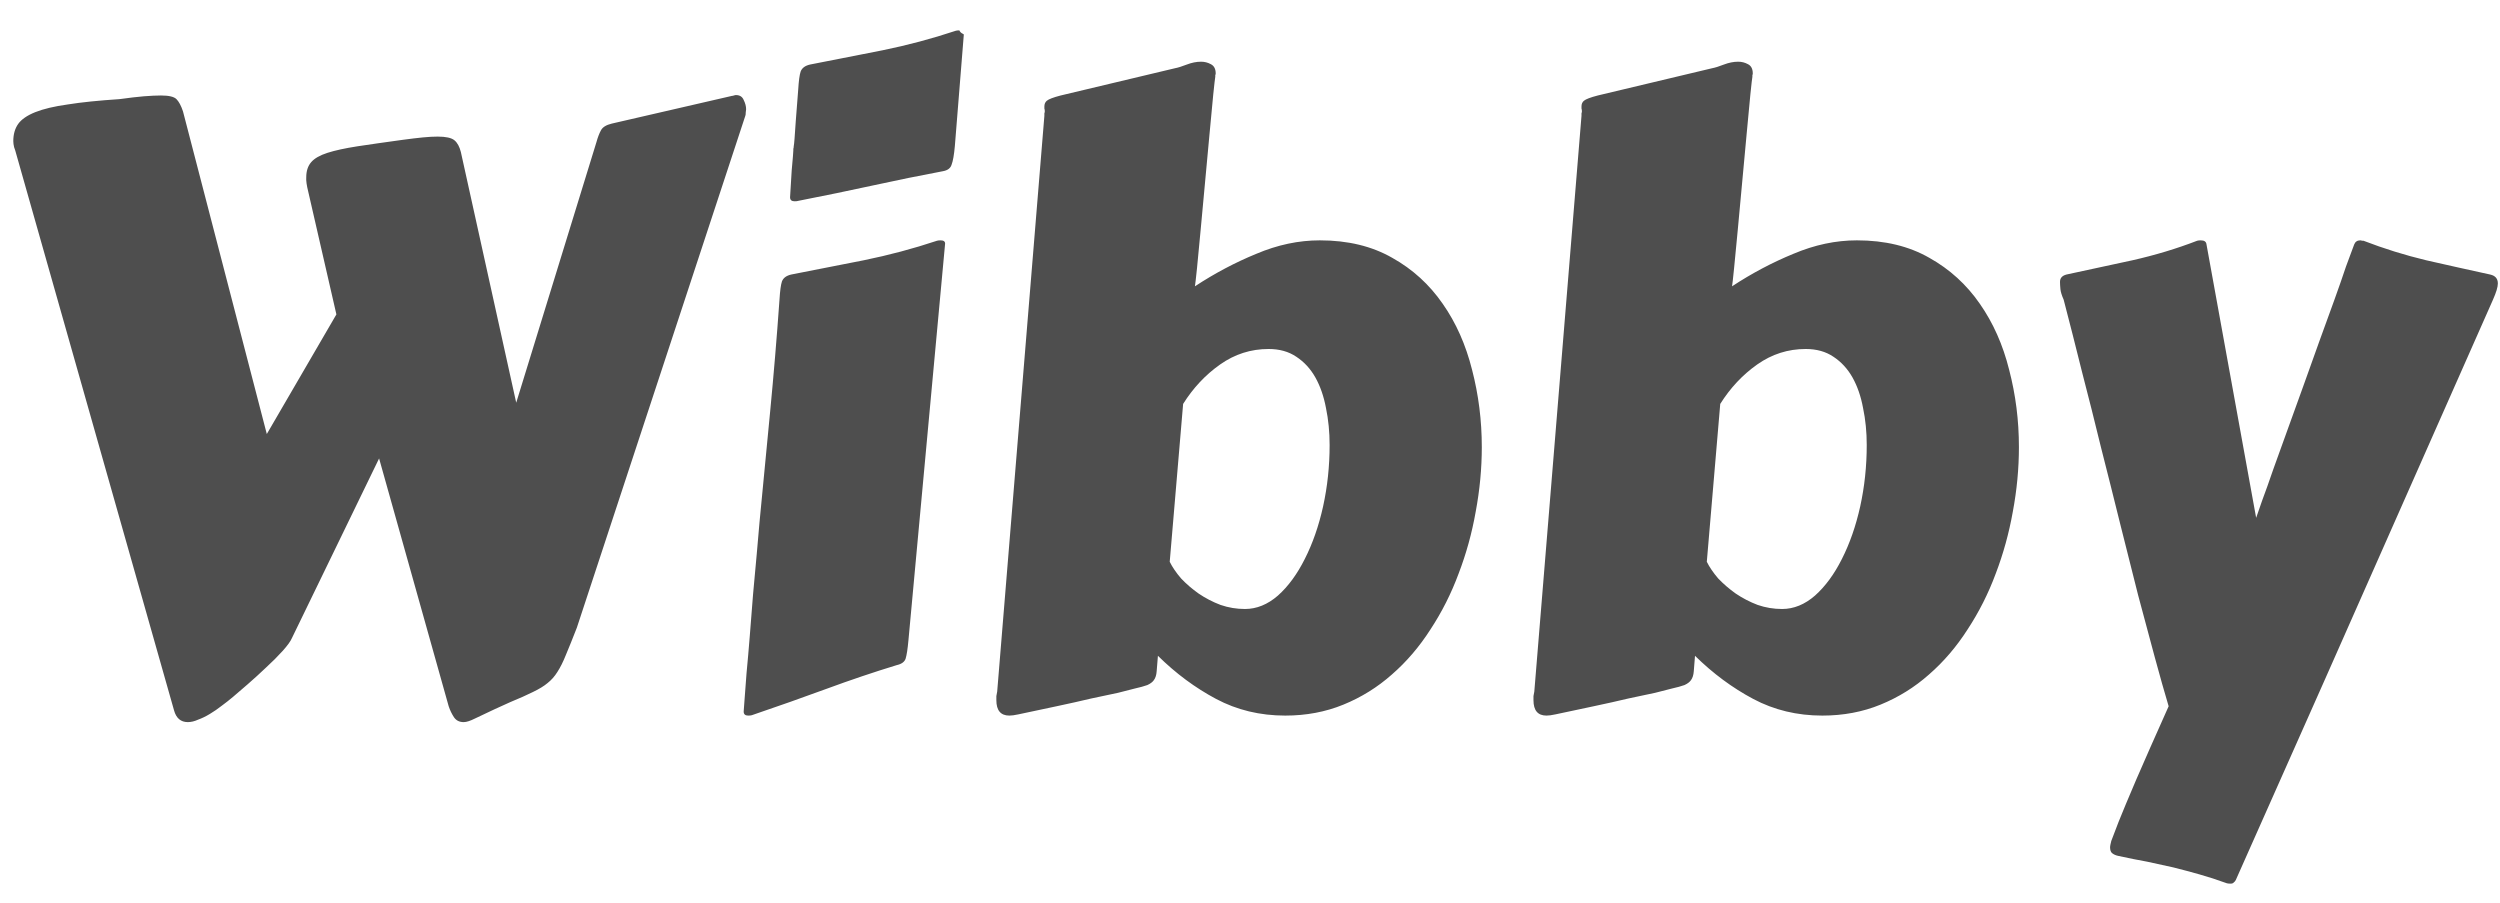 <svg width="72" height="26" viewBox="0 0 72 26" fill="none" xmlns="http://www.w3.org/2000/svg">
<path d="M17.176 4.098C17.215 3.957 17.258 3.844 17.305 3.758C17.352 3.664 17.457 3.598 17.621 3.559L21.078 2.762C21.094 2.762 21.113 2.758 21.137 2.75C21.16 2.742 21.18 2.738 21.195 2.738C21.305 2.738 21.379 2.785 21.418 2.879C21.465 2.973 21.488 3.062 21.488 3.148C21.488 3.164 21.484 3.195 21.477 3.242C21.477 3.289 21.473 3.32 21.465 3.336L16.613 18.078C16.488 18.398 16.383 18.66 16.297 18.863C16.219 19.059 16.137 19.223 16.051 19.355C15.973 19.48 15.879 19.586 15.77 19.672C15.668 19.758 15.527 19.844 15.348 19.93C15.176 20.016 14.957 20.113 14.691 20.223C14.426 20.34 14.09 20.496 13.684 20.691C13.543 20.762 13.434 20.797 13.355 20.797C13.23 20.797 13.137 20.75 13.074 20.656C13.012 20.562 12.961 20.457 12.922 20.34L10.918 13.203L8.41 18.371C8.371 18.465 8.281 18.59 8.141 18.746C8 18.902 7.84 19.062 7.66 19.227C7.488 19.391 7.312 19.551 7.133 19.707C6.961 19.855 6.82 19.977 6.711 20.07C6.609 20.156 6.5 20.242 6.383 20.328C6.273 20.414 6.16 20.492 6.043 20.562C5.926 20.633 5.812 20.688 5.703 20.727C5.602 20.773 5.504 20.797 5.41 20.797C5.207 20.797 5.074 20.684 5.012 20.457L0.465 4.426C0.449 4.363 0.43 4.301 0.406 4.238C0.391 4.176 0.383 4.117 0.383 4.062C0.383 3.867 0.43 3.703 0.523 3.57C0.617 3.438 0.781 3.324 1.016 3.23C1.25 3.137 1.562 3.062 1.953 3.008C2.344 2.945 2.84 2.895 3.441 2.855C3.723 2.816 3.957 2.789 4.145 2.773C4.34 2.758 4.504 2.75 4.637 2.75C4.863 2.75 5.012 2.785 5.082 2.855C5.152 2.926 5.215 3.043 5.27 3.207L7.684 12.5L9.688 9.055L8.879 5.527C8.832 5.34 8.812 5.199 8.82 5.105C8.82 4.926 8.867 4.781 8.961 4.672C9.055 4.562 9.211 4.473 9.43 4.402C9.648 4.332 9.934 4.27 10.285 4.215C10.645 4.16 11.082 4.098 11.598 4.027C11.824 3.996 12.02 3.973 12.184 3.957C12.348 3.941 12.488 3.934 12.605 3.934C12.84 3.934 13 3.969 13.086 4.039C13.172 4.109 13.234 4.223 13.273 4.379L14.867 11.598L17.176 4.098ZM21.875 15.031C21.977 13.961 22.078 12.902 22.18 11.855C22.281 10.809 22.371 9.734 22.449 8.633C22.465 8.375 22.488 8.199 22.52 8.105C22.559 8.004 22.648 7.938 22.789 7.906C23.453 7.773 24.148 7.637 24.875 7.496C25.602 7.348 26.305 7.16 26.984 6.934C27.008 6.926 27.043 6.922 27.09 6.922C27.176 6.922 27.219 6.953 27.219 7.016L26.164 18.43C26.141 18.688 26.113 18.867 26.082 18.969C26.051 19.062 25.965 19.125 25.824 19.156C25.16 19.359 24.488 19.586 23.809 19.836C23.129 20.086 22.41 20.34 21.652 20.598C21.629 20.605 21.594 20.609 21.547 20.609C21.461 20.609 21.418 20.57 21.418 20.492C21.418 20.484 21.426 20.379 21.441 20.176C21.457 19.973 21.477 19.711 21.5 19.391C21.531 19.07 21.562 18.711 21.594 18.312C21.625 17.914 21.656 17.516 21.688 17.117C21.727 16.719 21.762 16.336 21.793 15.969C21.824 15.602 21.852 15.289 21.875 15.031ZM22.754 5.68C22.777 5.344 22.793 5.086 22.801 4.906C22.816 4.727 22.828 4.594 22.836 4.508C22.844 4.414 22.848 4.355 22.848 4.332C22.848 4.309 22.848 4.293 22.848 4.285C22.855 4.27 22.859 4.246 22.859 4.215C22.867 4.176 22.875 4.102 22.883 3.992C22.891 3.875 22.902 3.707 22.918 3.488C22.934 3.27 22.957 2.969 22.988 2.586C23.004 2.328 23.027 2.152 23.059 2.059C23.098 1.957 23.188 1.891 23.328 1.859C23.992 1.727 24.688 1.59 25.414 1.449C26.141 1.301 26.844 1.113 27.523 0.887C27.547 0.879 27.582 0.875 27.629 0.875C27.652 0.922 27.684 0.953 27.723 0.969L27.758 0.992L27.5 4.203C27.477 4.461 27.445 4.641 27.406 4.742C27.375 4.844 27.293 4.906 27.16 4.93C26.496 5.055 25.824 5.191 25.145 5.34C24.465 5.488 23.746 5.637 22.988 5.785C22.965 5.793 22.93 5.797 22.883 5.797C22.797 5.797 22.754 5.758 22.754 5.68ZM33.688 16.18C33.766 16.336 33.875 16.496 34.016 16.66C34.164 16.816 34.332 16.961 34.52 17.094C34.715 17.227 34.926 17.336 35.152 17.422C35.379 17.5 35.613 17.539 35.855 17.539C36.191 17.539 36.508 17.41 36.805 17.152C37.102 16.887 37.359 16.535 37.578 16.098C37.805 15.652 37.98 15.148 38.105 14.586C38.23 14.016 38.293 13.426 38.293 12.816C38.293 12.441 38.258 12.086 38.188 11.75C38.125 11.414 38.023 11.121 37.883 10.871C37.742 10.621 37.559 10.422 37.332 10.273C37.113 10.125 36.848 10.051 36.535 10.051C36.027 10.051 35.562 10.199 35.141 10.496C34.719 10.793 34.363 11.172 34.074 11.633L33.688 16.18ZM29.328 20.574C29.219 20.598 29.133 20.609 29.07 20.609C28.82 20.609 28.695 20.461 28.695 20.164C28.695 20.125 28.695 20.086 28.695 20.047C28.703 20.008 28.711 19.965 28.719 19.918L30.078 3.336C30.078 3.312 30.078 3.289 30.078 3.266C30.086 3.242 30.09 3.223 30.09 3.207C30.09 3.176 30.086 3.148 30.078 3.125C30.078 3.102 30.078 3.082 30.078 3.066C30.078 2.996 30.102 2.941 30.148 2.902C30.203 2.855 30.336 2.805 30.547 2.75L33.84 1.965C33.926 1.949 34.039 1.914 34.18 1.859C34.32 1.805 34.457 1.777 34.59 1.777C34.691 1.777 34.785 1.801 34.871 1.848C34.965 1.895 35.012 1.984 35.012 2.117C35.012 2.133 35.008 2.148 35 2.164C35 2.18 35 2.195 35 2.211C34.992 2.25 34.973 2.422 34.941 2.727C34.91 3.031 34.875 3.402 34.836 3.84C34.797 4.27 34.754 4.734 34.707 5.234C34.66 5.727 34.617 6.191 34.578 6.629C34.539 7.059 34.504 7.426 34.473 7.73C34.441 8.035 34.422 8.207 34.414 8.246C34.984 7.871 35.574 7.559 36.184 7.309C36.793 7.051 37.402 6.922 38.012 6.922C38.816 6.922 39.512 7.09 40.098 7.426C40.684 7.754 41.168 8.195 41.551 8.75C41.934 9.297 42.215 9.93 42.395 10.648C42.582 11.367 42.676 12.109 42.676 12.875C42.676 13.492 42.617 14.113 42.5 14.738C42.391 15.355 42.227 15.949 42.008 16.52C41.797 17.09 41.527 17.625 41.199 18.125C40.879 18.625 40.508 19.059 40.086 19.426C39.672 19.793 39.207 20.082 38.691 20.293C38.176 20.504 37.617 20.609 37.016 20.609C36.289 20.609 35.625 20.449 35.023 20.129C34.422 19.809 33.863 19.395 33.348 18.887C33.332 19.074 33.32 19.223 33.312 19.332C33.305 19.441 33.277 19.527 33.23 19.59C33.191 19.645 33.129 19.691 33.043 19.73C32.957 19.762 32.828 19.797 32.656 19.836C32.57 19.859 32.418 19.898 32.199 19.953C31.988 20 31.73 20.055 31.426 20.117C31.129 20.188 30.797 20.262 30.43 20.34C30.07 20.418 29.703 20.496 29.328 20.574ZM49.156 16.18C49.234 16.336 49.344 16.496 49.484 16.66C49.633 16.816 49.801 16.961 49.988 17.094C50.184 17.227 50.395 17.336 50.621 17.422C50.848 17.5 51.082 17.539 51.324 17.539C51.66 17.539 51.977 17.41 52.273 17.152C52.57 16.887 52.828 16.535 53.047 16.098C53.273 15.652 53.449 15.148 53.574 14.586C53.699 14.016 53.762 13.426 53.762 12.816C53.762 12.441 53.727 12.086 53.656 11.75C53.594 11.414 53.492 11.121 53.352 10.871C53.211 10.621 53.027 10.422 52.801 10.273C52.582 10.125 52.316 10.051 52.004 10.051C51.496 10.051 51.031 10.199 50.609 10.496C50.188 10.793 49.832 11.172 49.543 11.633L49.156 16.18ZM44.797 20.574C44.688 20.598 44.602 20.609 44.539 20.609C44.289 20.609 44.164 20.461 44.164 20.164C44.164 20.125 44.164 20.086 44.164 20.047C44.172 20.008 44.18 19.965 44.188 19.918L45.547 3.336C45.547 3.312 45.547 3.289 45.547 3.266C45.555 3.242 45.559 3.223 45.559 3.207C45.559 3.176 45.555 3.148 45.547 3.125C45.547 3.102 45.547 3.082 45.547 3.066C45.547 2.996 45.57 2.941 45.617 2.902C45.672 2.855 45.805 2.805 46.016 2.75L49.309 1.965C49.395 1.949 49.508 1.914 49.648 1.859C49.789 1.805 49.926 1.777 50.059 1.777C50.16 1.777 50.254 1.801 50.34 1.848C50.434 1.895 50.48 1.984 50.48 2.117C50.48 2.133 50.477 2.148 50.469 2.164C50.469 2.18 50.469 2.195 50.469 2.211C50.461 2.25 50.441 2.422 50.41 2.727C50.379 3.031 50.344 3.402 50.305 3.84C50.266 4.27 50.223 4.734 50.176 5.234C50.129 5.727 50.086 6.191 50.047 6.629C50.008 7.059 49.973 7.426 49.941 7.73C49.91 8.035 49.891 8.207 49.883 8.246C50.453 7.871 51.043 7.559 51.652 7.309C52.262 7.051 52.871 6.922 53.48 6.922C54.285 6.922 54.98 7.09 55.566 7.426C56.152 7.754 56.637 8.195 57.02 8.75C57.402 9.297 57.684 9.93 57.863 10.648C58.051 11.367 58.145 12.109 58.145 12.875C58.145 13.492 58.086 14.113 57.969 14.738C57.859 15.355 57.695 15.949 57.477 16.52C57.266 17.09 56.996 17.625 56.668 18.125C56.348 18.625 55.977 19.059 55.555 19.426C55.141 19.793 54.676 20.082 54.16 20.293C53.645 20.504 53.086 20.609 52.484 20.609C51.758 20.609 51.094 20.449 50.492 20.129C49.891 19.809 49.332 19.395 48.816 18.887C48.801 19.074 48.789 19.223 48.781 19.332C48.773 19.441 48.746 19.527 48.699 19.59C48.66 19.645 48.598 19.691 48.512 19.73C48.426 19.762 48.297 19.797 48.125 19.836C48.039 19.859 47.887 19.898 47.668 19.953C47.457 20 47.199 20.055 46.895 20.117C46.598 20.188 46.266 20.262 45.898 20.34C45.539 20.418 45.172 20.496 44.797 20.574ZM64.391 25.344C64.375 25.375 64.356 25.398 64.332 25.414C64.316 25.438 64.285 25.449 64.238 25.449C64.191 25.449 64.156 25.445 64.133 25.438C63.852 25.336 63.586 25.25 63.336 25.18C63.086 25.109 62.836 25.043 62.586 24.98C62.344 24.926 62.094 24.871 61.836 24.816C61.578 24.77 61.305 24.715 61.016 24.652C60.938 24.637 60.875 24.609 60.828 24.57C60.789 24.539 60.77 24.48 60.77 24.395C60.77 24.371 60.781 24.312 60.805 24.219C60.836 24.133 60.906 23.949 61.016 23.668C61.125 23.395 61.293 22.992 61.52 22.461C61.746 21.938 62.059 21.23 62.457 20.34C62.34 19.949 62.207 19.48 62.059 18.934C61.91 18.387 61.75 17.789 61.578 17.141C61.414 16.492 61.242 15.809 61.062 15.09C60.883 14.363 60.699 13.633 60.512 12.898C60.332 12.156 60.148 11.426 59.961 10.707C59.781 9.98 59.605 9.289 59.434 8.633C59.379 8.508 59.348 8.406 59.34 8.328C59.332 8.242 59.328 8.172 59.328 8.117C59.328 8.008 59.391 7.938 59.516 7.906C60.125 7.773 60.758 7.637 61.414 7.496C62.07 7.348 62.691 7.16 63.277 6.934C63.301 6.926 63.336 6.922 63.383 6.922C63.484 6.922 63.539 6.961 63.547 7.039L64.977 14.914C65.008 14.82 65.066 14.652 65.152 14.41C65.246 14.16 65.352 13.863 65.469 13.52C65.594 13.176 65.731 12.797 65.879 12.383C66.027 11.969 66.18 11.547 66.336 11.117C66.492 10.688 66.644 10.262 66.793 9.84C66.949 9.41 67.094 9.012 67.227 8.645C67.359 8.277 67.473 7.953 67.566 7.672C67.668 7.391 67.746 7.18 67.801 7.039C67.832 6.961 67.891 6.922 67.977 6.922C68 6.922 68.016 6.926 68.023 6.934C68.031 6.934 68.047 6.934 68.07 6.934C68.656 7.16 69.258 7.348 69.875 7.496C70.492 7.637 71.106 7.773 71.715 7.906C71.863 7.938 71.938 8.023 71.938 8.164C71.938 8.266 71.891 8.422 71.797 8.633L66.969 19.543L64.391 25.344Z" fill="#4E4E4E"/>
</svg>
